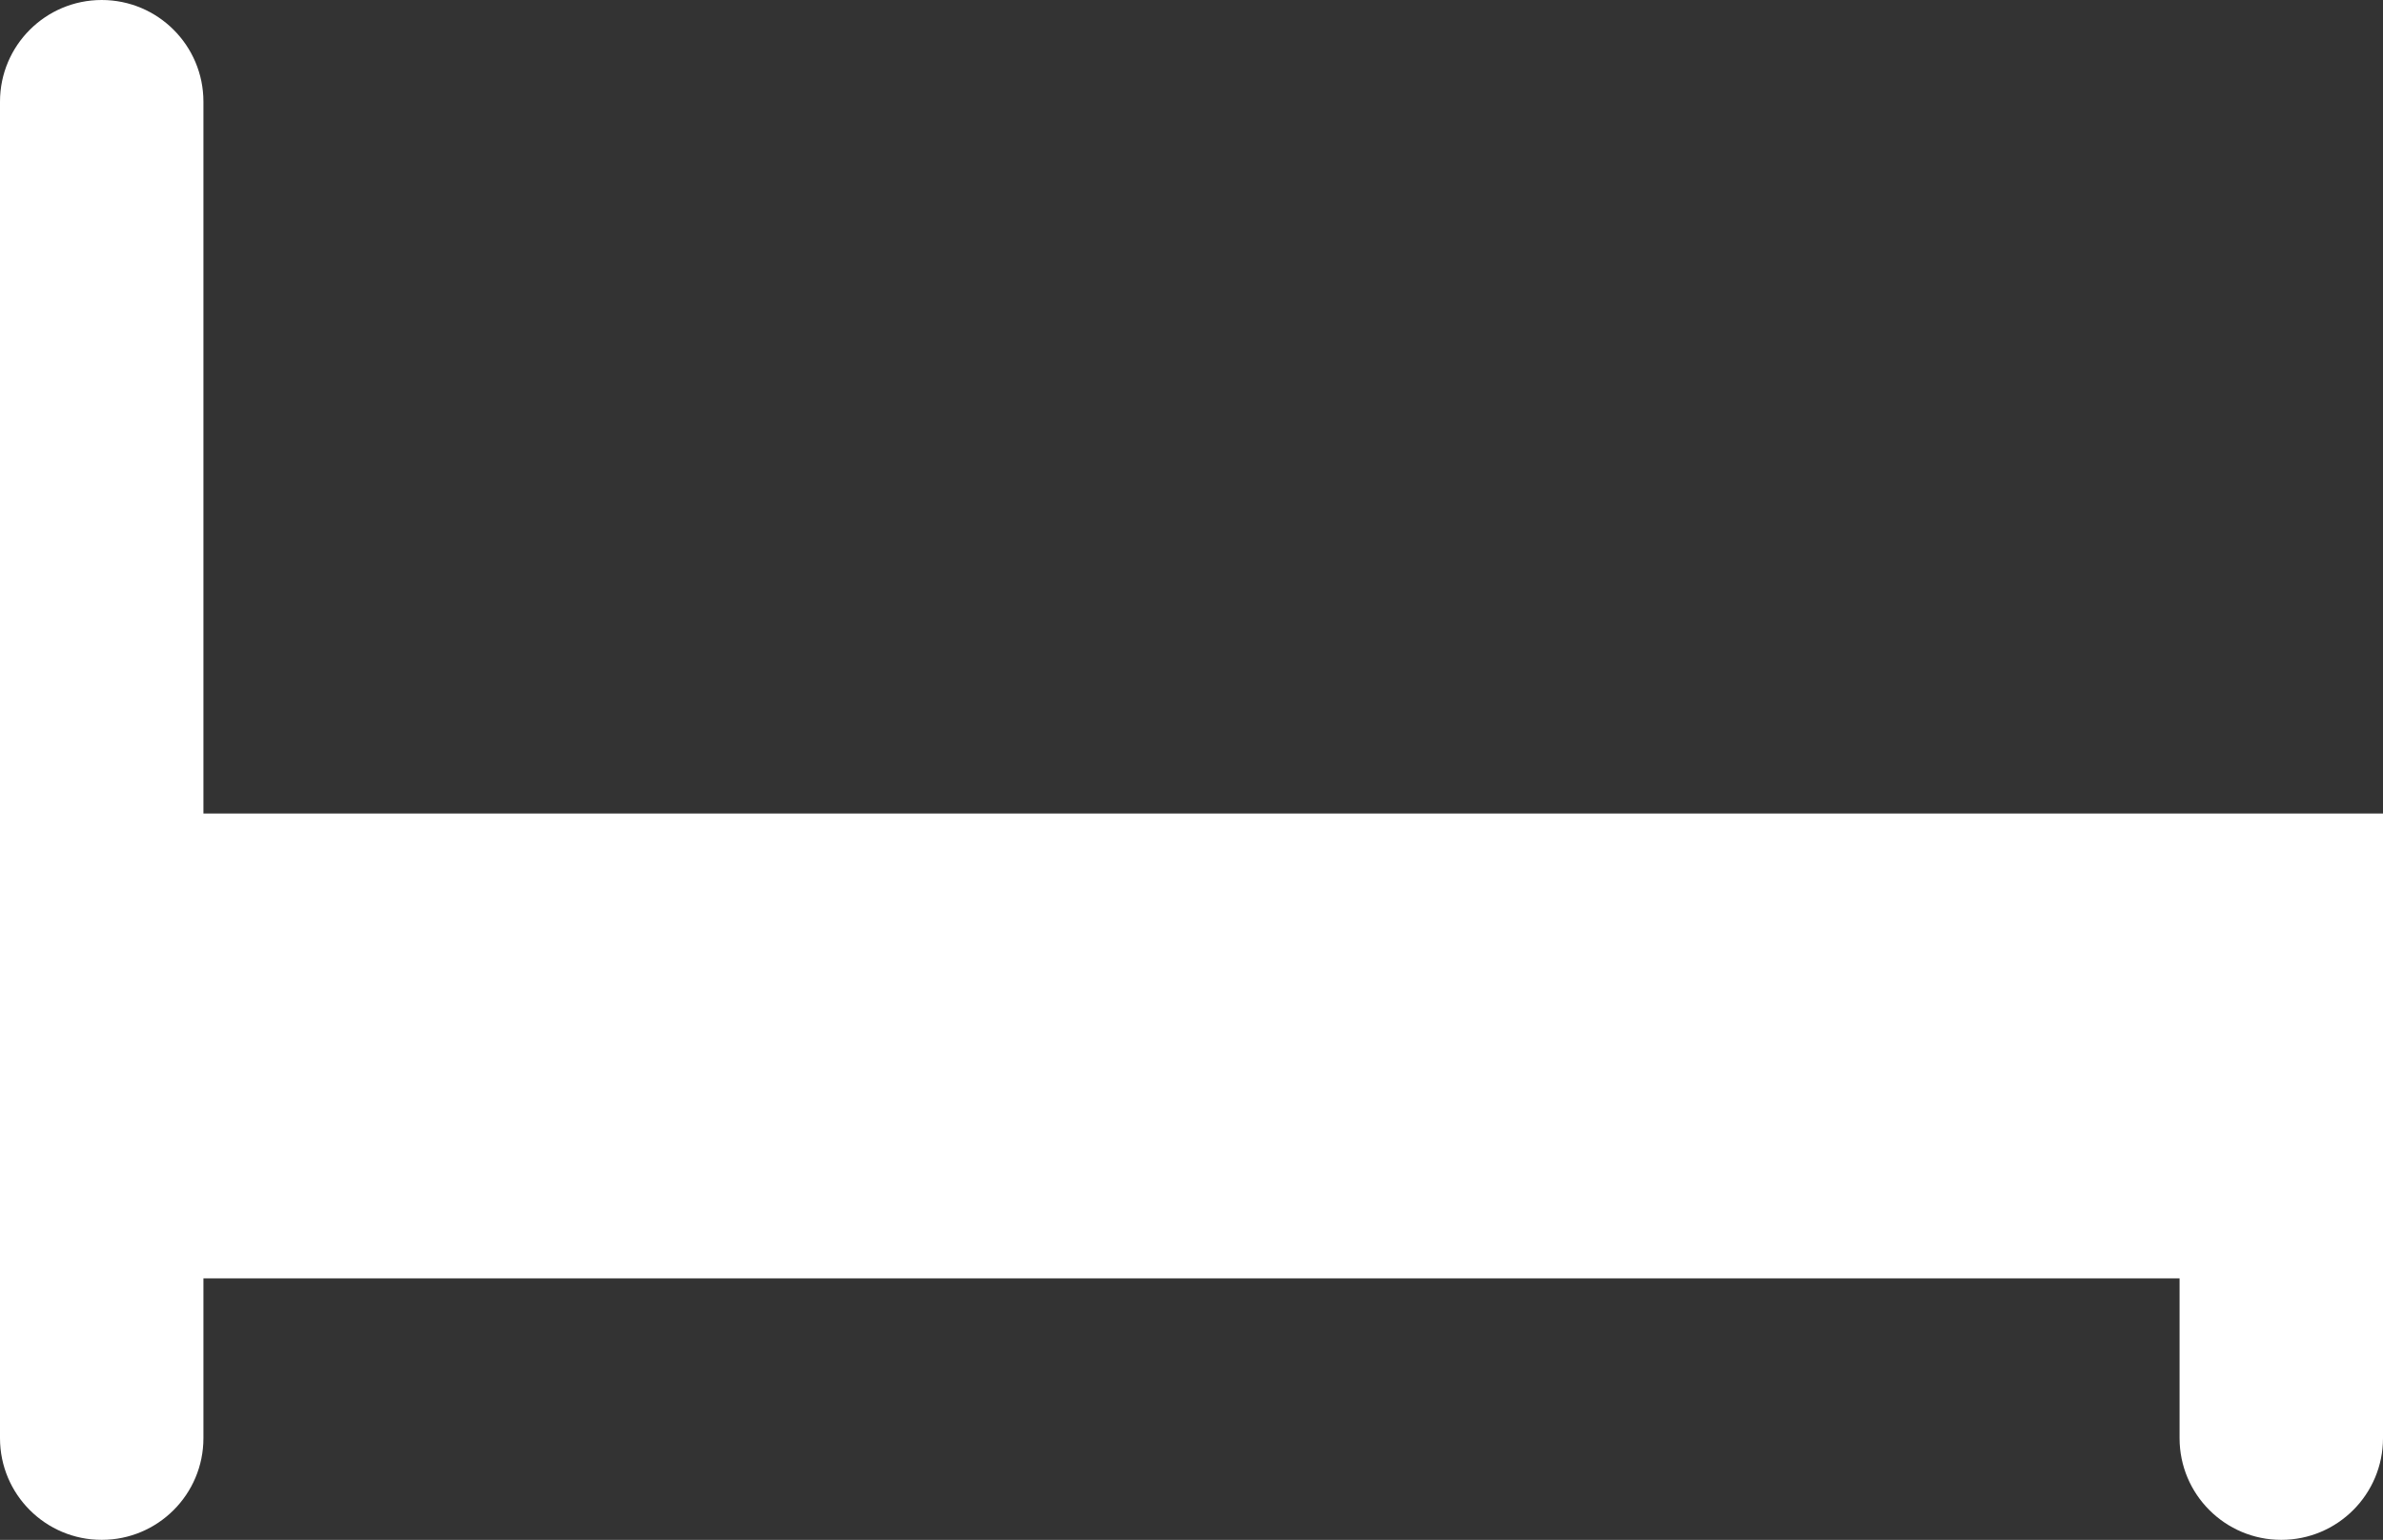 <?xml version="1.0" encoding="UTF-8"?>
<svg width="82px" height="53px" viewBox="0 0 82 53" version="1.1" xmlns="http://www.w3.org/2000/svg" xmlns:xlink="http://www.w3.org/1999/xlink">
    <rect x="0" y="0" width="82" height="53" fill="#333333" stroke="none"/>
    <!-- Generator: Sketch 59.1 (86144) - https://sketch.com -->
    <title>empty</title>
    <desc>Created with Sketch.</desc>
    <g id="Page-1" stroke="none" stroke-width="1" fill="none" fill-rule="evenodd">
        <g id="Artboard" transform="translate(-104, -108)" fill="#FFFFFF">
            <g id="空床" transform="translate(86, 53)">
                <path d="M21.5,55 C23.433,55 25,56.567 25,58.5 L25,83 L100,83 L100,104.5 C100,106.433 98.433,108 96.5,108 C94.567,108 93,106.433 93,104.5 L93,99 L25,99 L25,104.5 C25,106.433 23.433,108 21.5,108 C19.567,108 18,106.433 18,104.5 L18,58.5 C18,56.567 19.567,55 21.5,55 Z" id="empty"></path>
            </g>
        </g>
    </g>
</svg>